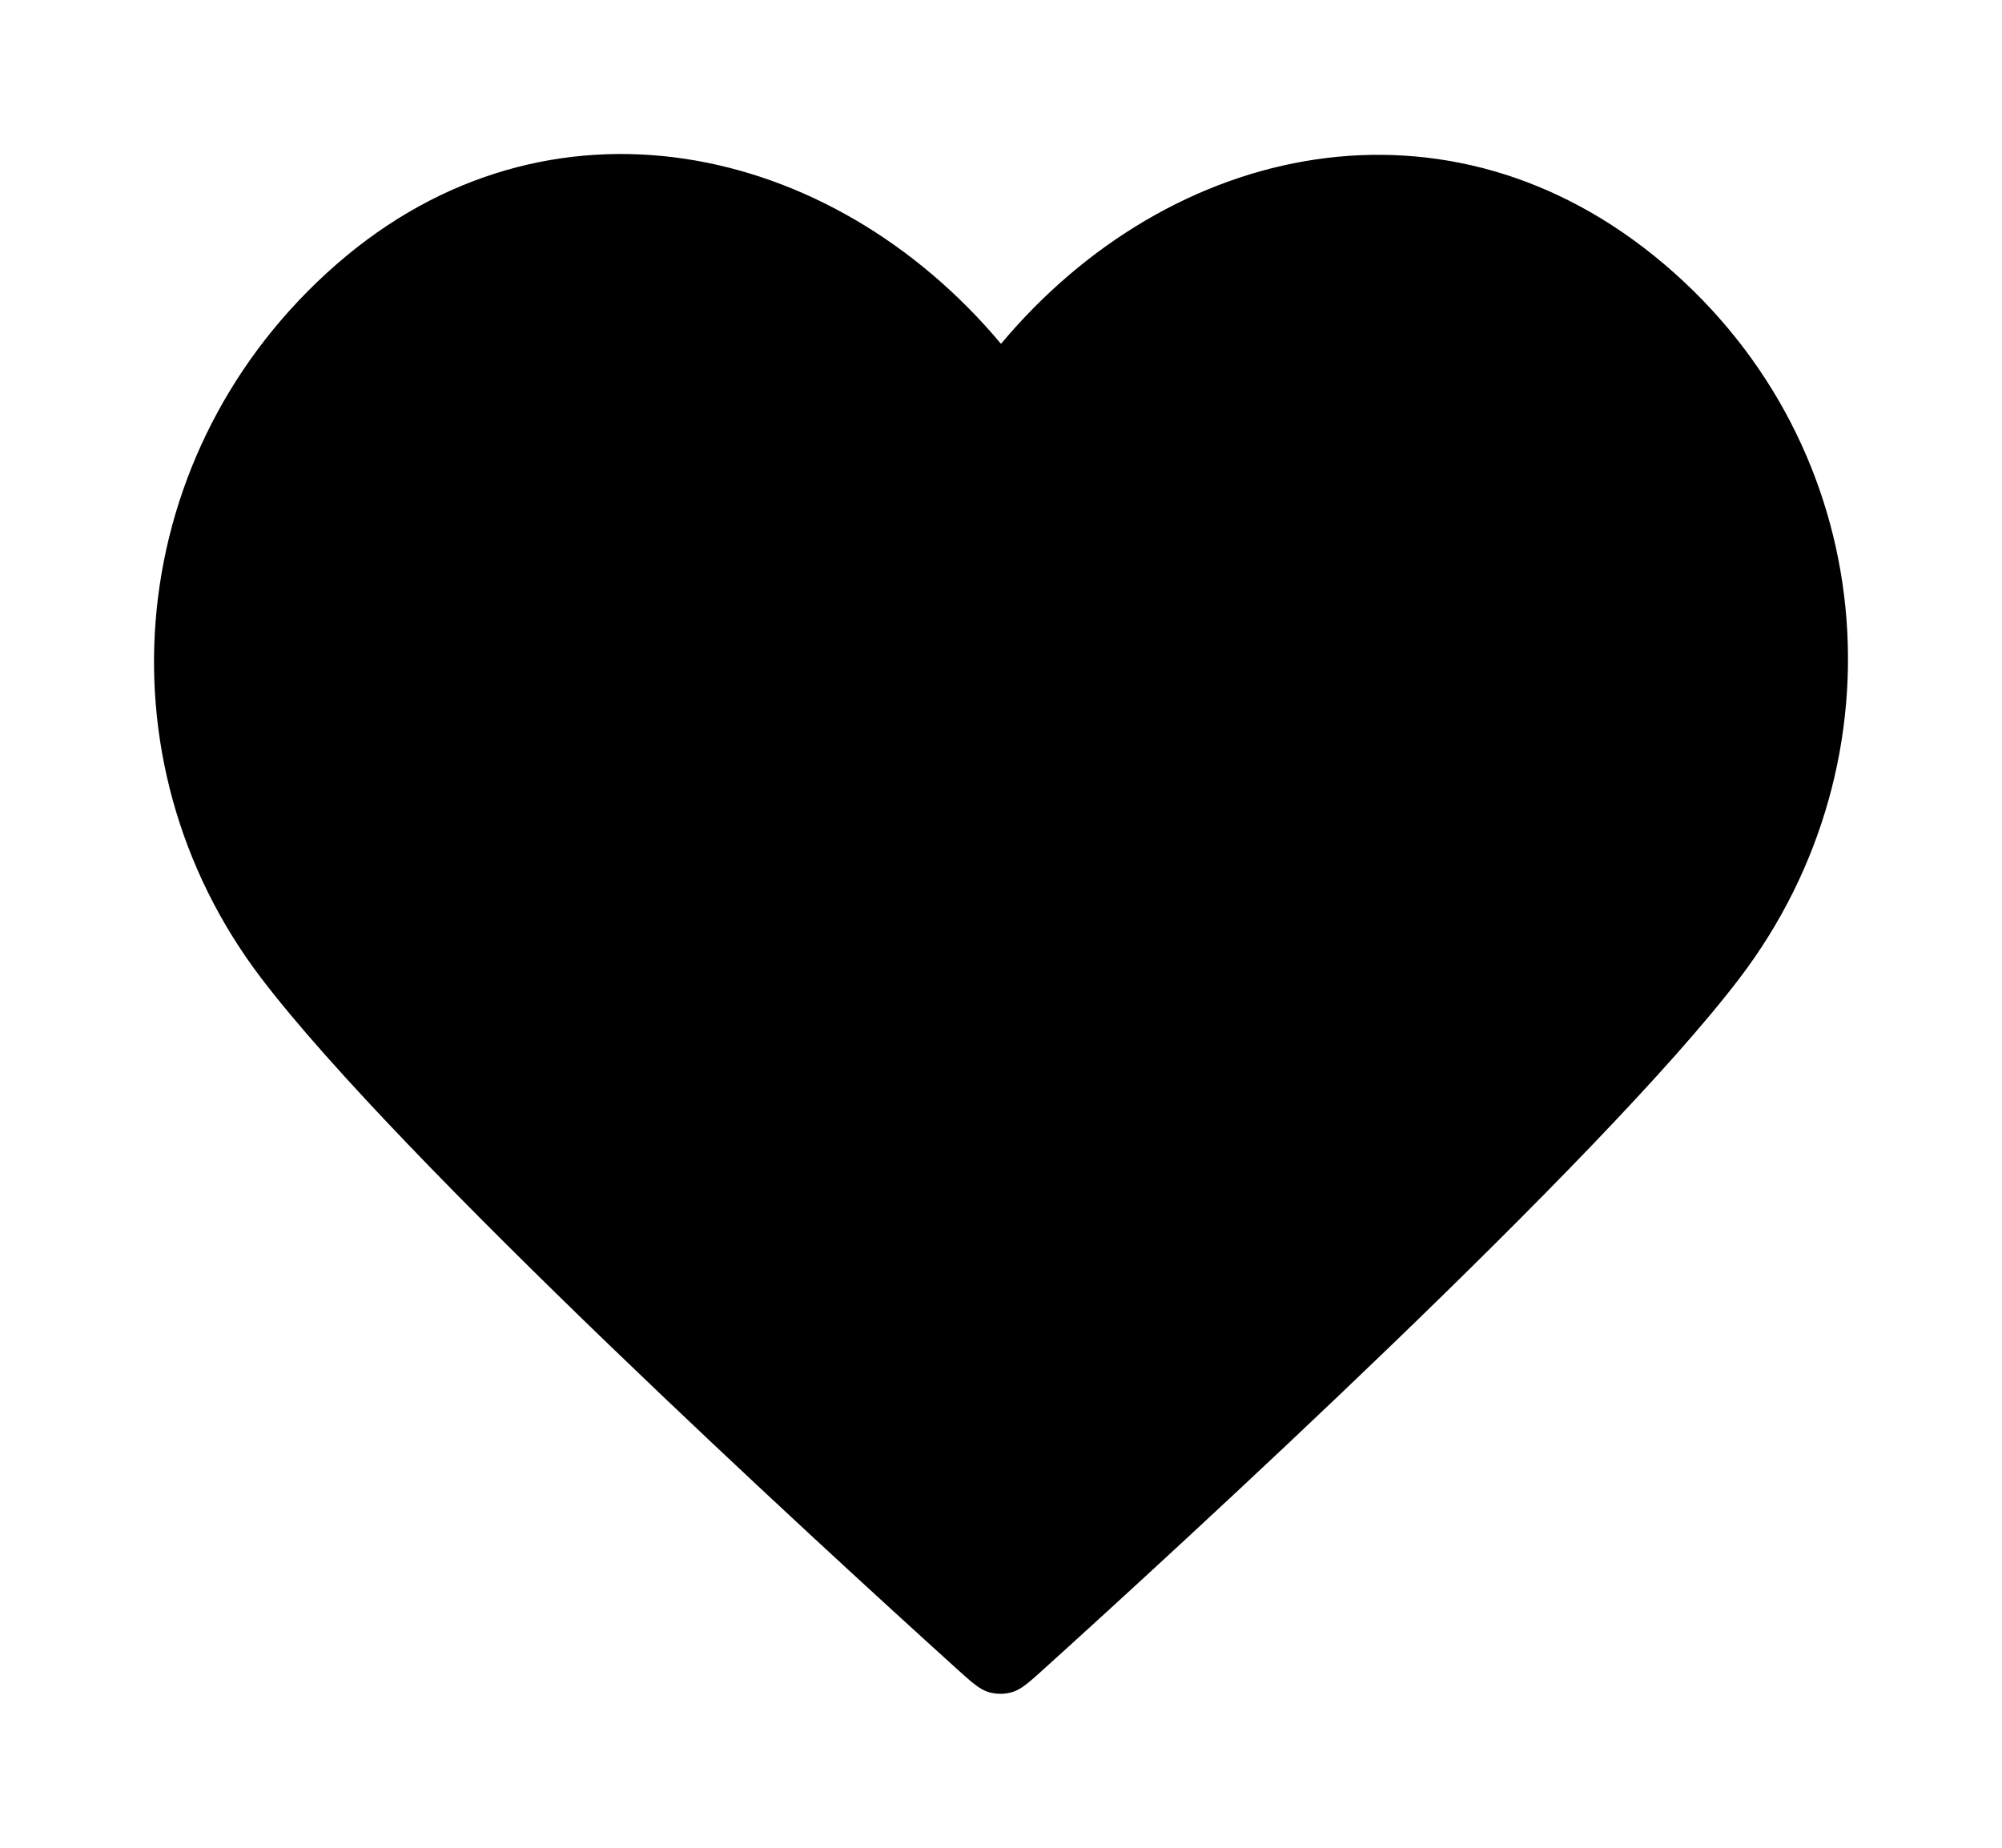 <svg width="26" height="24" viewBox="0 0 26 24" xmlns="http://www.w3.org/2000/svg">
    <path stroke-width="5" d="M13 4.466C10.801 1.839 7.126 1.028 4.37 3.433C1.615 5.838 1.227 9.859 3.391 12.703C5.19 15.068 10.635 20.056 12.419 21.67C12.619 21.851 12.719 21.941 12.835 21.977C12.937 22.008 13.048 22.008 13.15 21.977C13.266 21.941 13.366 21.851 13.566 21.67C15.35 20.056 20.795 15.068 22.594 12.703C24.758 9.859 24.418 5.812 21.615 3.433C18.812 1.053 15.199 1.839 13 4.466Z"/>
</svg>